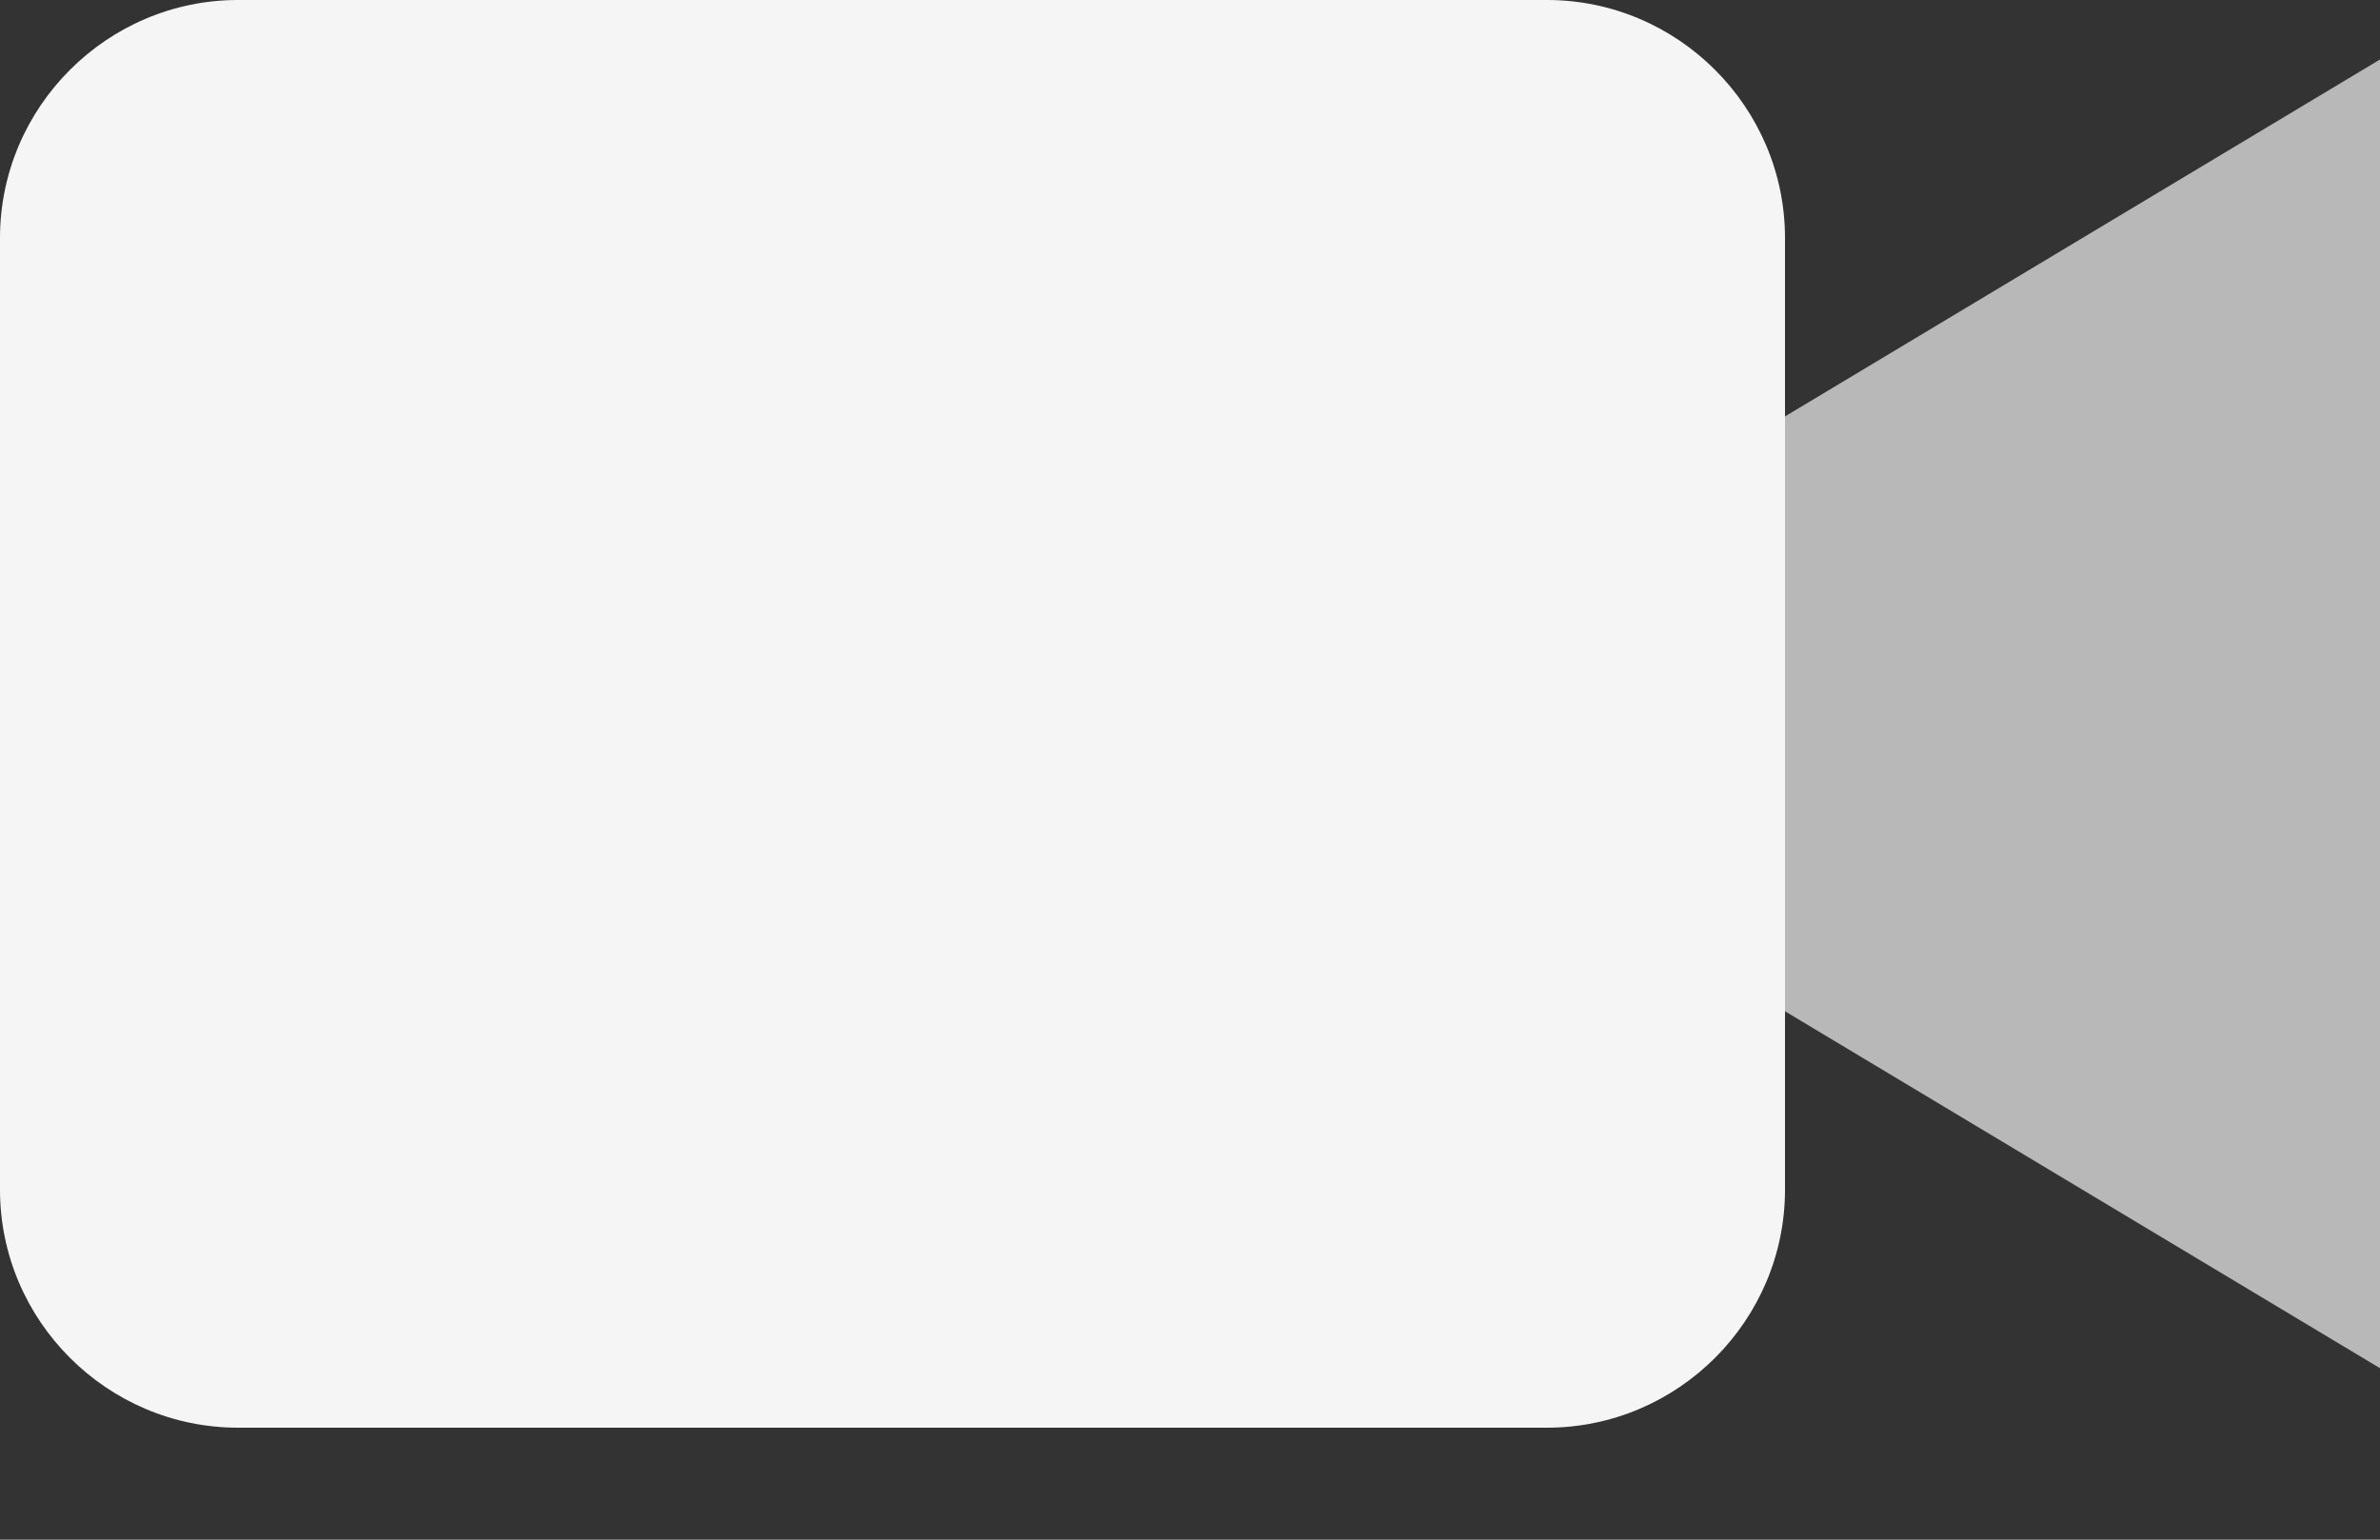 <svg width="17" height="11" viewBox="0 0 17 11" fill="none" xmlns="http://www.w3.org/2000/svg">
<rect x="0" y="0" width="17" height="11" fill="#333333" stroke="none"/>
<path d="M1.7 0H11.05C11.985 0 12.75 0.765 12.75 1.7V8.5C12.75 9.435 11.985 10.2 11.05 10.2H1.7C0.765 10.2 0 9.435 0 8.5V1.7C0 0.765 0.765 0 1.7 0Z" fill="white" fill-opacity="0.95"/>
<path d="M17 9.775L12.75 7.225V2.975L17 0.425V9.775Z" fill="white" fill-opacity="0.65"/>
</svg>
